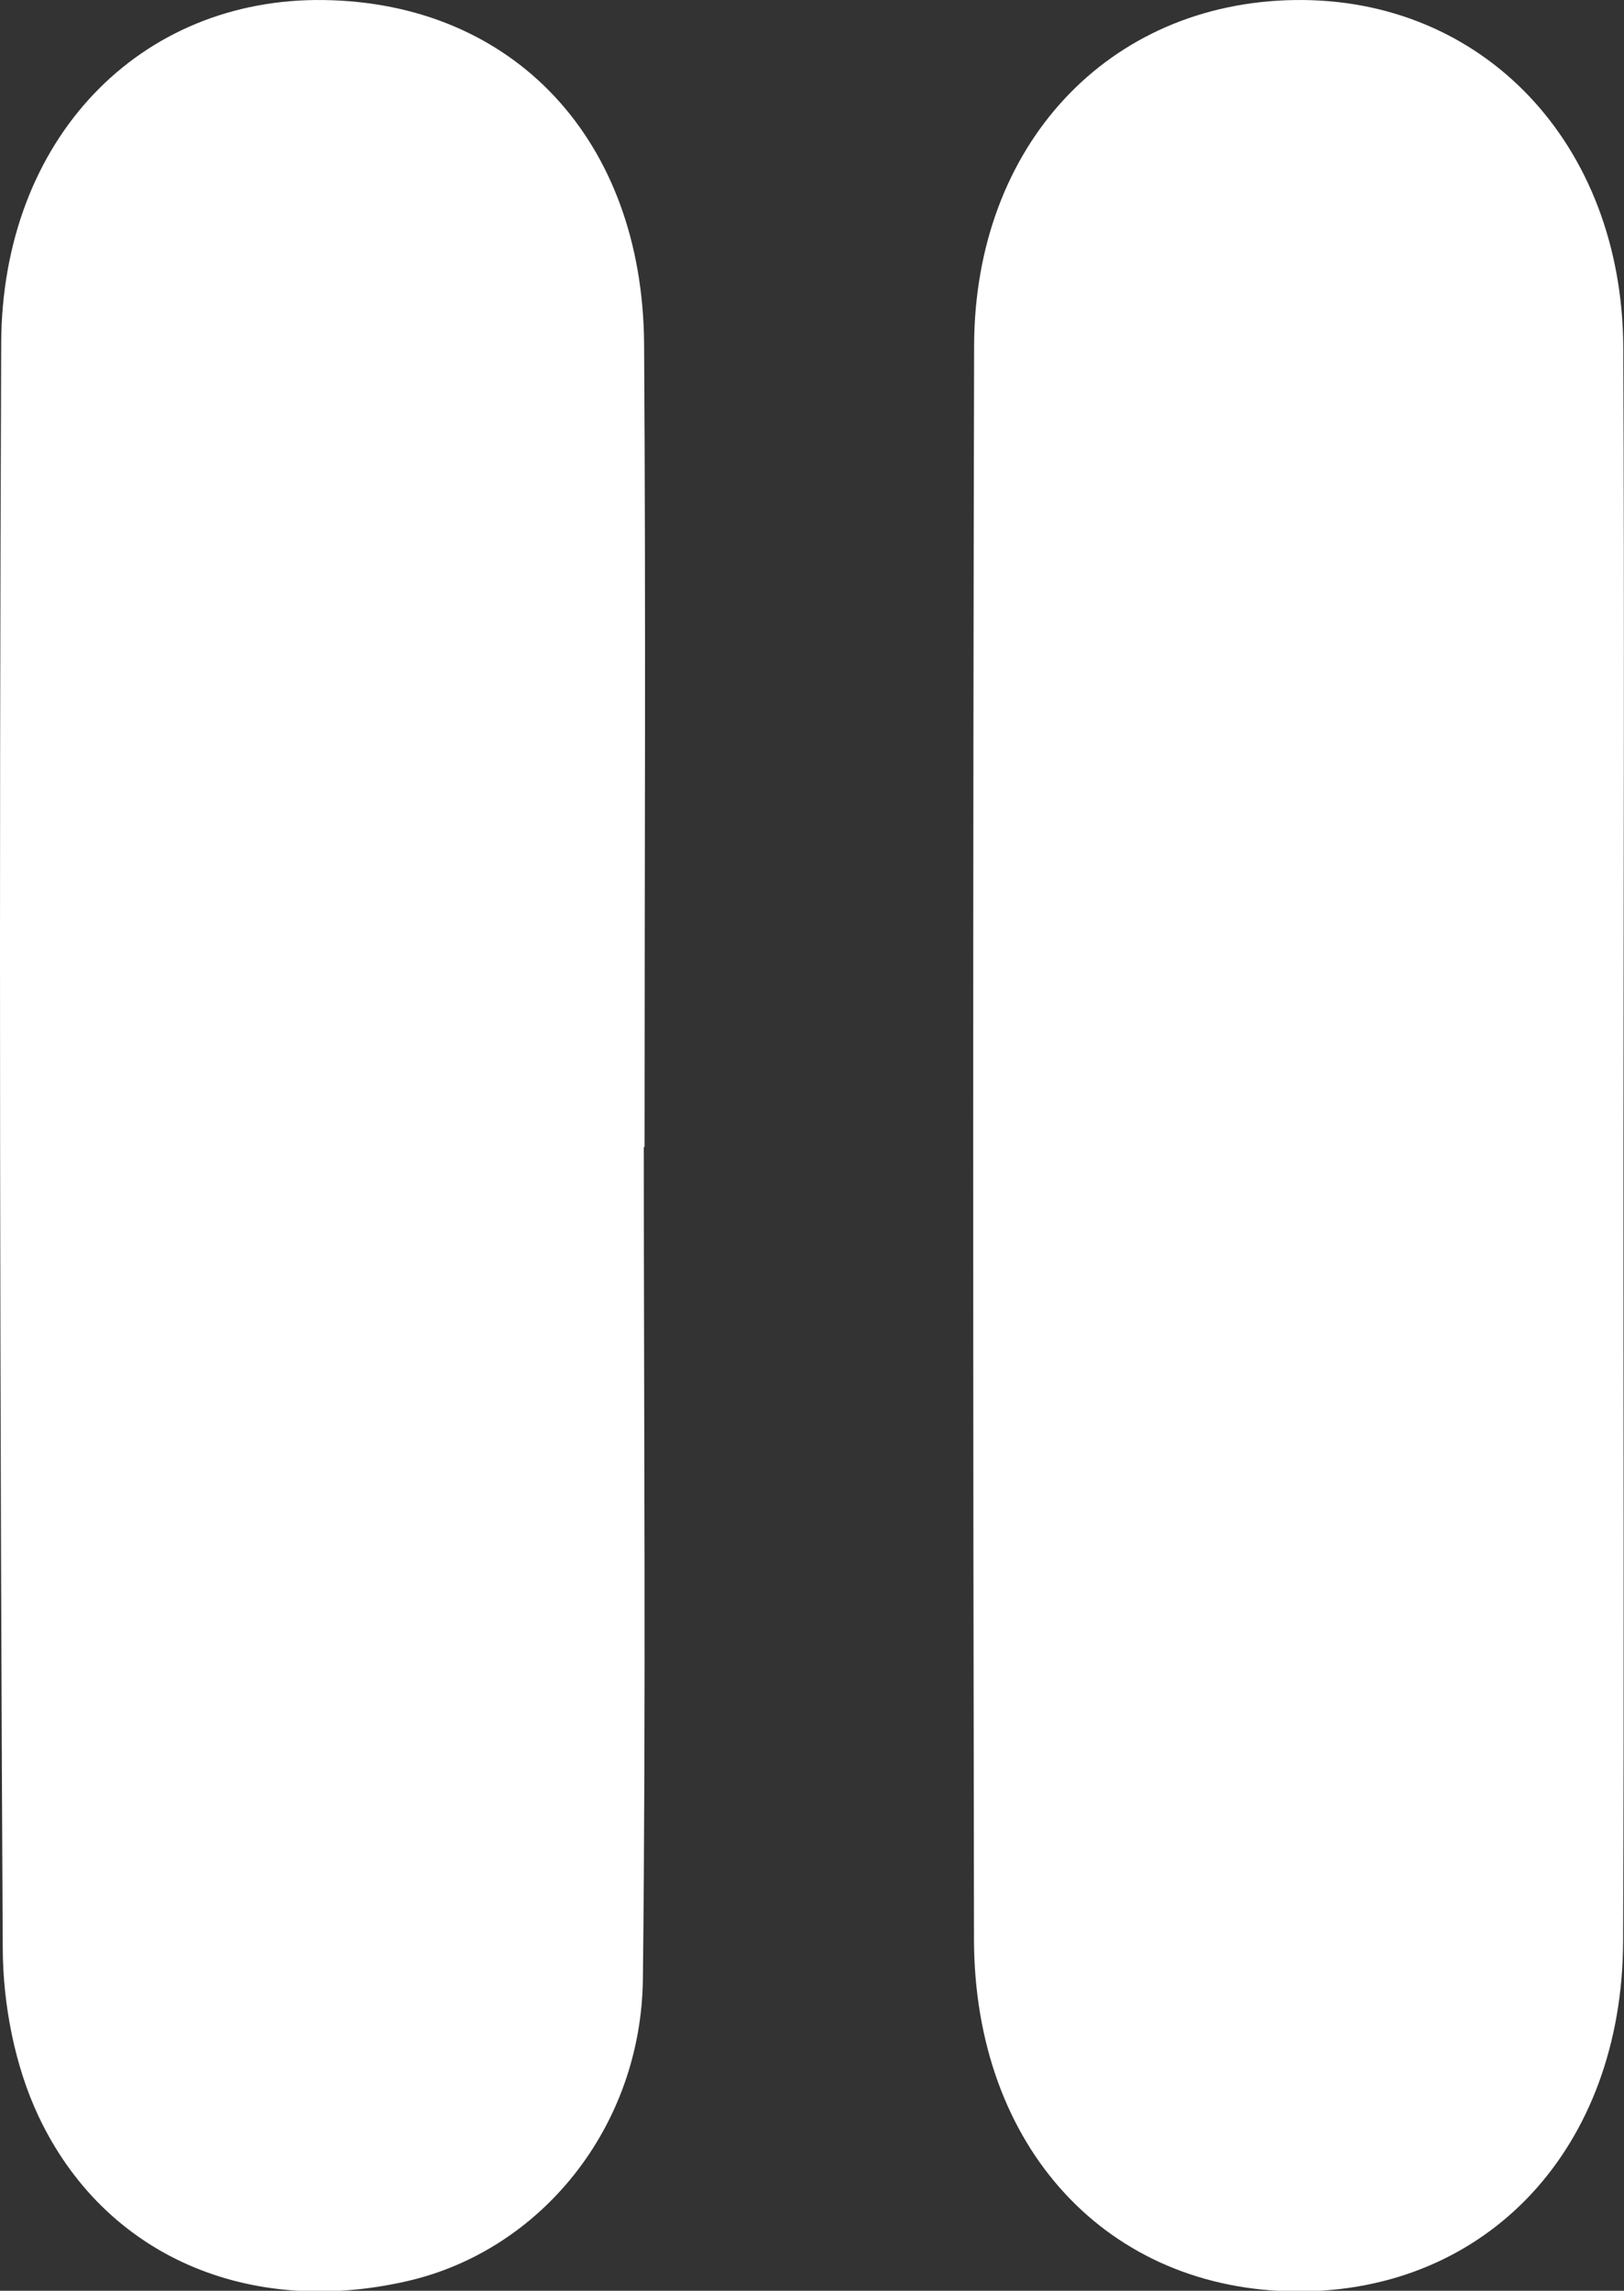 <svg width="39" height="55" viewBox="0 0 39 55" fill="none" xmlns="http://www.w3.org/2000/svg">
<rect x="0" y="0" width="39" height="55" fill="#333333" stroke="none"/>
<g clip-path="url(#clip0)">
<path d="M15.461 27.538C15.461 34.195 15.515 40.853 15.439 47.51C15.399 51.077 12.986 54.032 9.785 54.767C5.988 55.64 2.512 54.181 0.921 50.801C0.353 49.592 0.072 48.13 0.066 46.781C-0.002 33.931 -0.023 21.081 0.029 8.232C0.051 3.333 3.357 -0.062 7.777 0.001C12.329 0.066 15.434 3.35 15.468 8.262C15.511 14.687 15.479 21.113 15.479 27.538C15.473 27.538 15.466 27.538 15.461 27.538Z" fill="white"/>
<path d="M38.987 27.596C38.984 33.934 39.004 40.271 38.979 46.609C38.958 51.574 35.721 55.026 31.164 55.015C26.605 55.004 23.4 51.569 23.39 46.562C23.366 33.81 23.363 21.057 23.393 8.305C23.404 3.477 26.622 0.066 31.091 0.001C35.611 -0.065 38.961 3.446 38.983 8.352C39.011 14.767 38.989 21.181 38.987 27.596Z" fill="white"/>
</g>
<defs>
<clipPath id="clip0">
<rect width="39" height="55" fill="white"/>
</clipPath>
</defs>
</svg>
